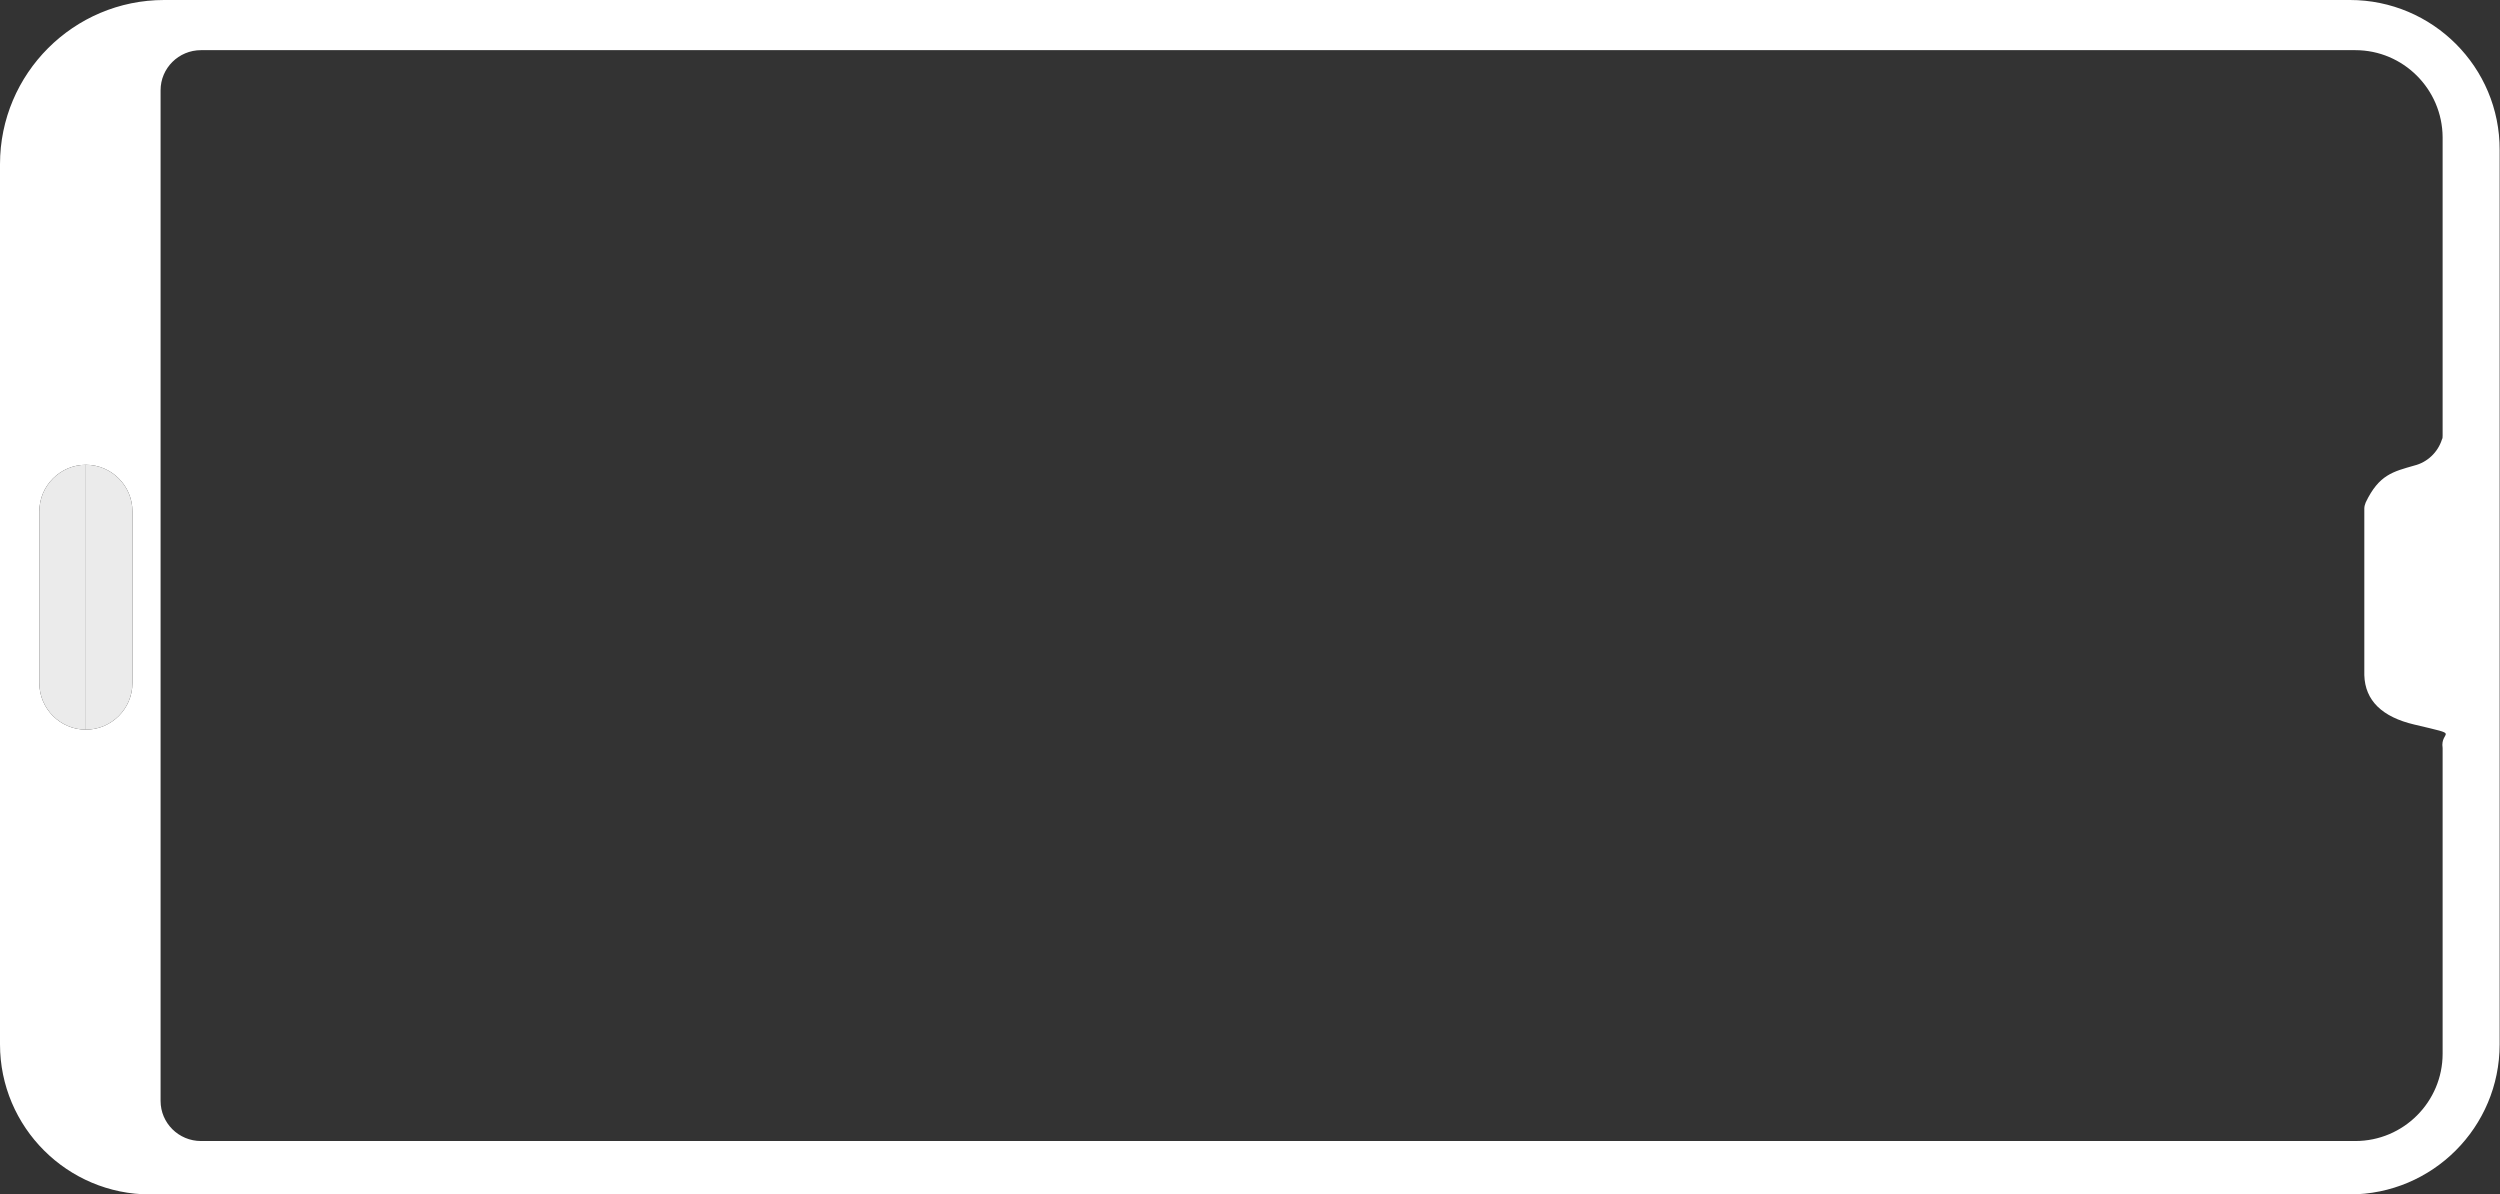 <svg enable-background="new 0 0 692.8 331" viewBox="0 0 692.8 331" xmlns="http://www.w3.org/2000/svg"><rect x="0" y="0" width="692.8" height="331" fill="#333333" stroke="none"/><path d="m651.2 0h-605.7c-25.1 0-45.5 20.4-45.5 45.5v243.9c0 23 18.7 41.6 41.6 41.6h609.5c23 0 41.6-18.6 41.6-41.6v-247.8c.1-23-18.6-41.6-41.5-41.6zm-614.5 189.3c0 7.1-5.8 12.9-12.9 12.9s-12.9-5.8-12.9-12.9v-47.6c0-7.1 5.8-12.9 12.9-12.9s12.9 5.8 12.9 12.9zm640.2-68.6c0 .4 0 .8-.2 1.1-1.1 3.5-4 6.3-7.6 7.2-5.9 1.7-9.8 2.5-13.5 10.2-.2.5-.4 1.1-.4 1.7v46.2c.2 7 4.9 11.6 13.9 13.7 13.5 3.2 7 1.4 7.8 6.5v84.7c0 13.3-10.8 24.2-24.2 24.2h-597c-6.2 0-11.2-5-11.2-11.1v-280.1c0-6.1 5-11.1 11.2-11.1h597c13.3 0 24.1 10.8 24.2 24.1z" fill="#fff"/><g fill="#ebebeb"><path d="m23.8 128.8c7.1 0 12.9 5.8 12.9 12.9v47.6c0 7.1-5.8 12.9-12.9 12.9"/><path d="m23.8 202.2c-7.1 0-12.9-5.8-12.9-12.9v-47.6c0-7.1 5.8-12.9 12.9-12.9"/></g></svg>